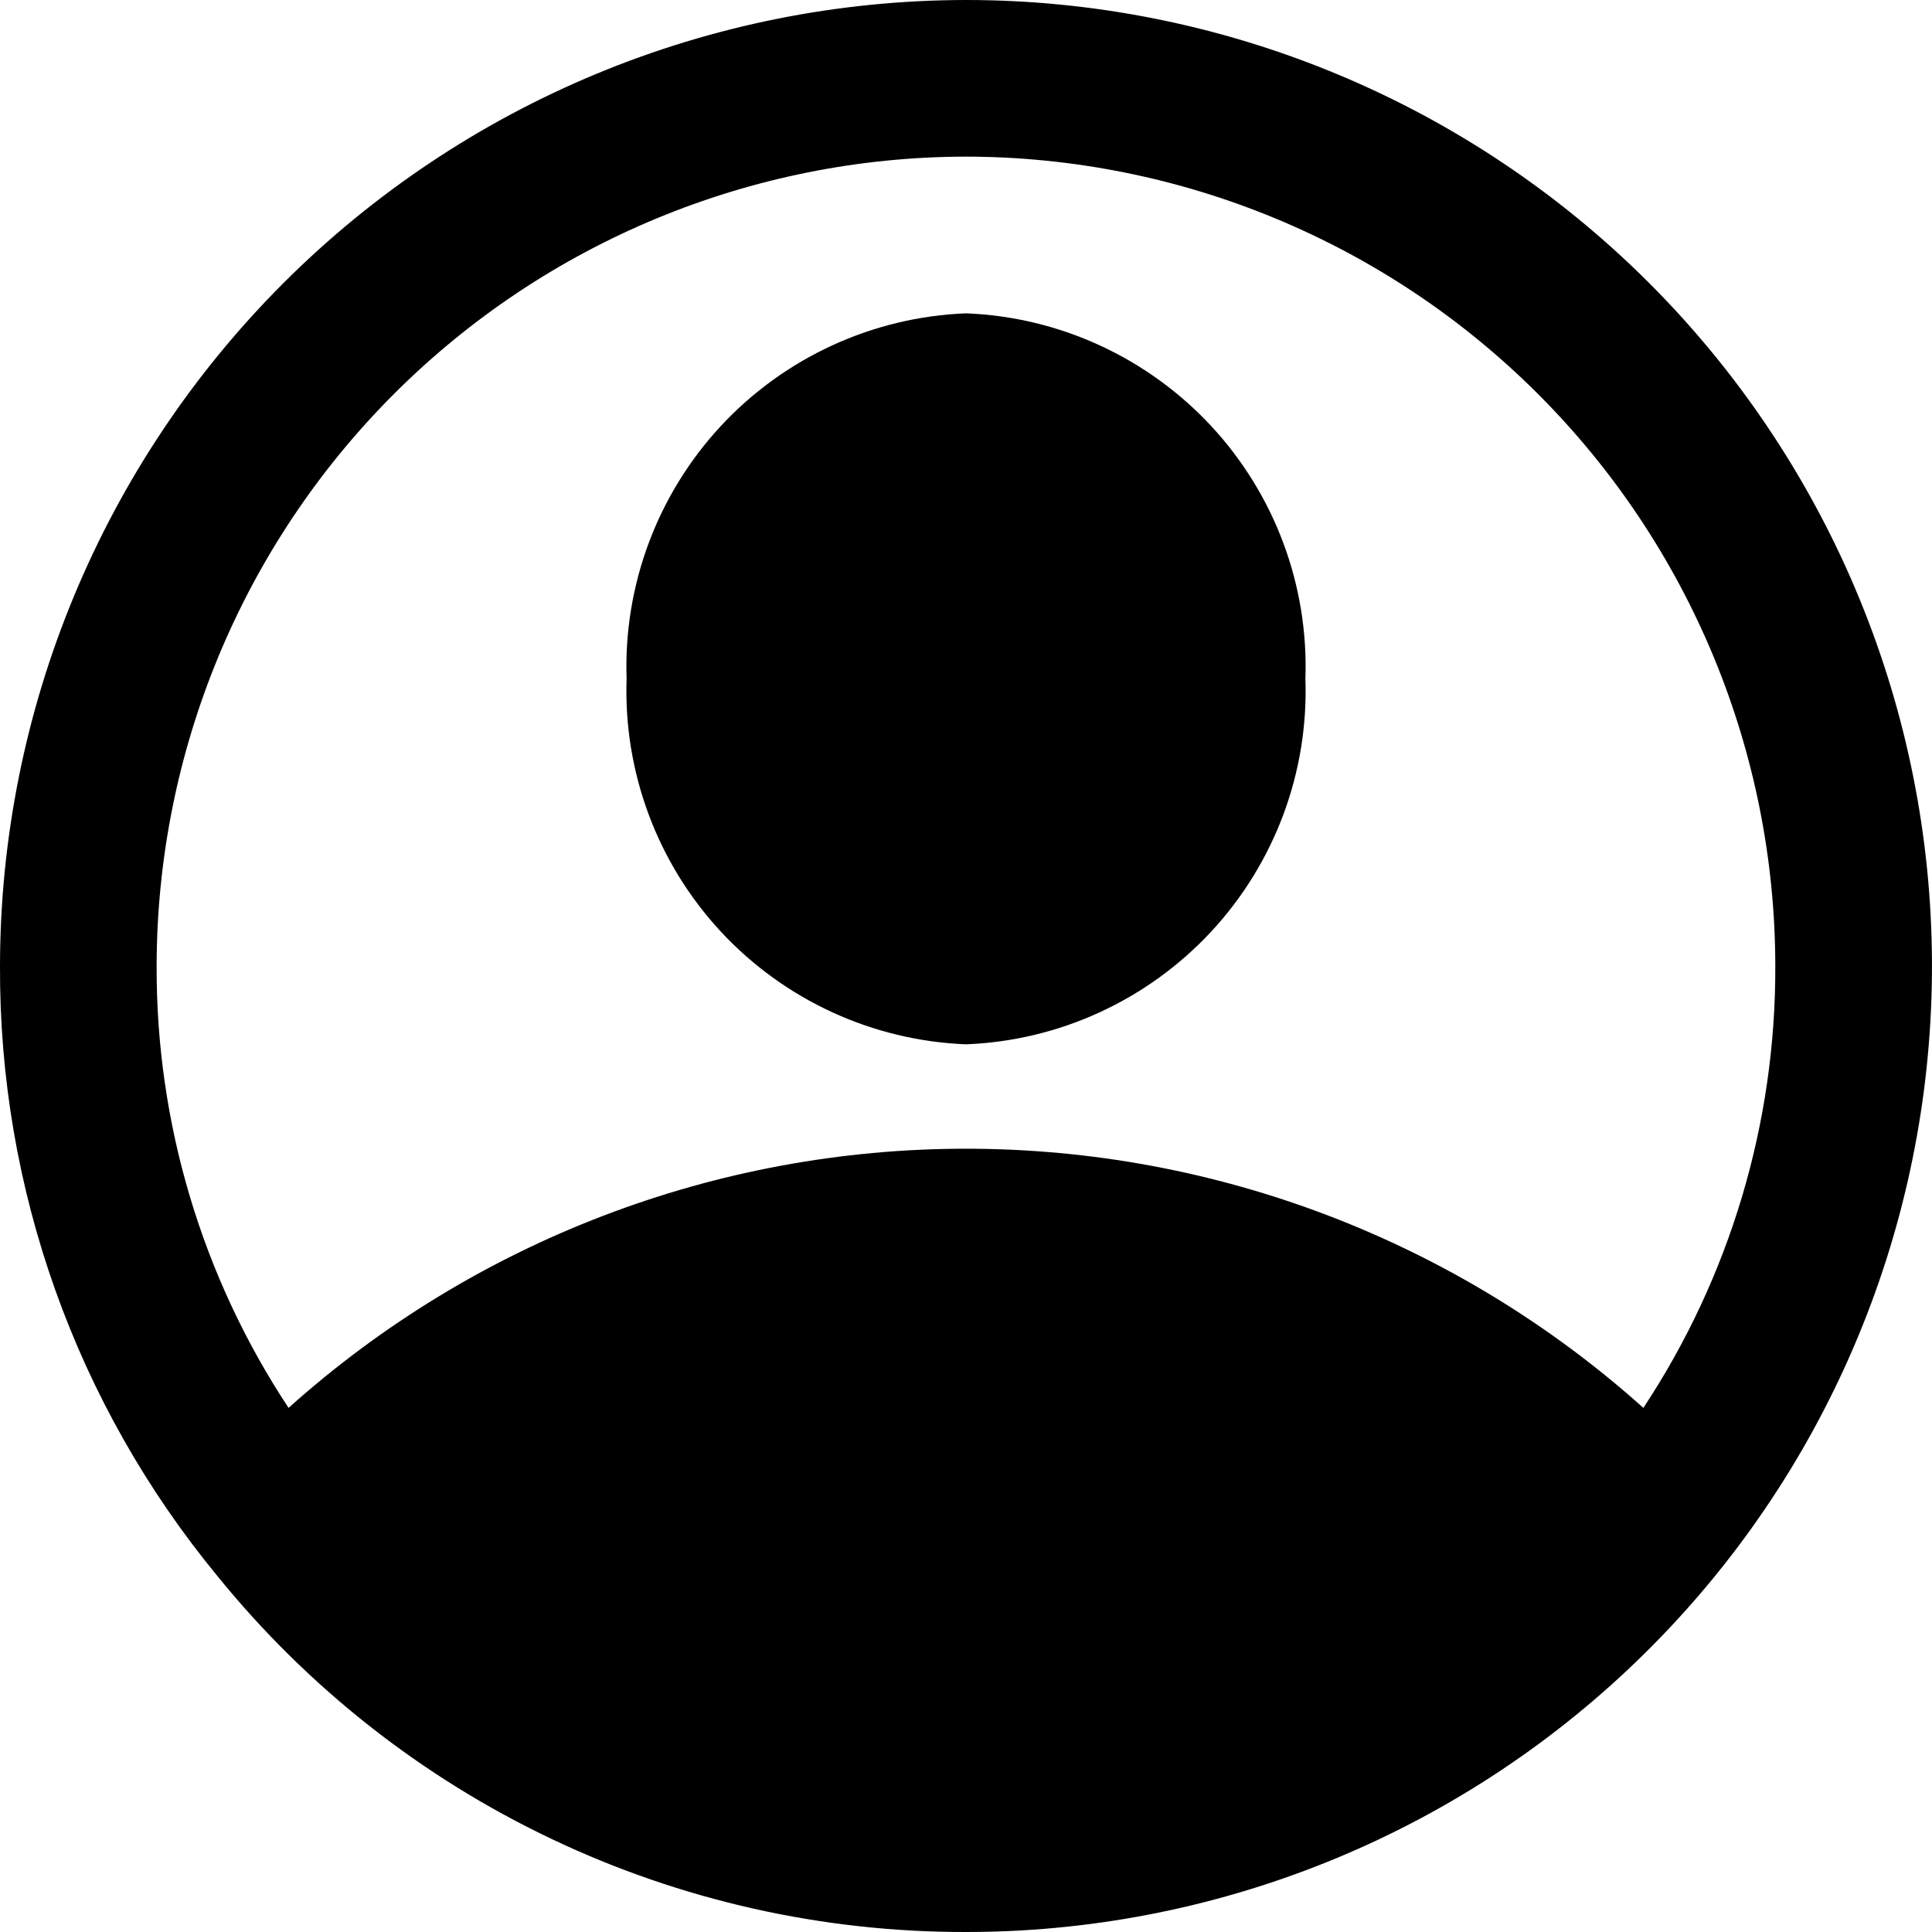<?xml version="1.0" encoding="UTF-8" standalone="no"?>
<!DOCTYPE svg PUBLIC "-//W3C//DTD SVG 1.1//EN" "http://www.w3.org/Graphics/SVG/1.1/DTD/svg11.dtd">
<svg width="100%" height="100%" viewBox="0 0 28 28" version="1.1" xmlns="http://www.w3.org/2000/svg" xmlns:xlink="http://www.w3.org/1999/xlink" xml:space="preserve" xmlns:serif="http://www.serif.com/" style="fill-rule:evenodd;clip-rule:evenodd;stroke-linejoin:round;stroke-miterlimit:2;">
    <g id="Layer1">
        <path d="M14,0C10.288,0.004 6.73,1.48 4.105,4.105C1.481,6.73 0.004,10.288 0,14C-0.014,17.226 1.101,20.355 3.154,22.845C4.463,24.459 6.116,25.759 7.993,26.651C9.869,27.543 11.922,28.004 14,28C14.264,28 14.527,27.993 14.789,27.978C18.428,27.773 21.843,26.156 24.309,23.472C26.775,20.789 28.097,17.249 27.994,13.606C27.892,9.962 26.372,6.503 23.759,3.962C21.146,1.422 17.645,0 14,0L14,0ZM14,2.27L14,2.27C17.11,2.274 20.091,3.511 22.29,5.71C24.489,7.909 25.726,10.89 25.729,14C25.737,16.276 25.072,18.505 23.817,20.404C21.119,17.986 17.623,16.648 14,16.648C10.376,16.648 6.88,17.986 4.182,20.404C2.927,18.505 2.262,16.276 2.27,14C2.274,10.89 3.51,7.909 5.709,5.71C7.908,3.511 10.89,2.274 14,2.27L14,2.27Z" style="fill-rule:nonzero;"/>
        <path d="M14,15.135C15.354,15.082 16.631,14.494 17.553,13.502C18.475,12.509 18.966,11.192 18.919,9.838C18.966,8.484 18.475,7.167 17.553,6.174C16.631,5.182 15.354,4.594 14,4.541C12.647,4.594 11.369,5.182 10.447,6.174C9.526,7.167 9.035,8.484 9.081,9.838C9.035,11.192 9.526,12.509 10.447,13.502C11.369,14.494 12.647,15.082 14,15.135Z" style="fill-rule:nonzero;"/>
    </g>
</svg>
